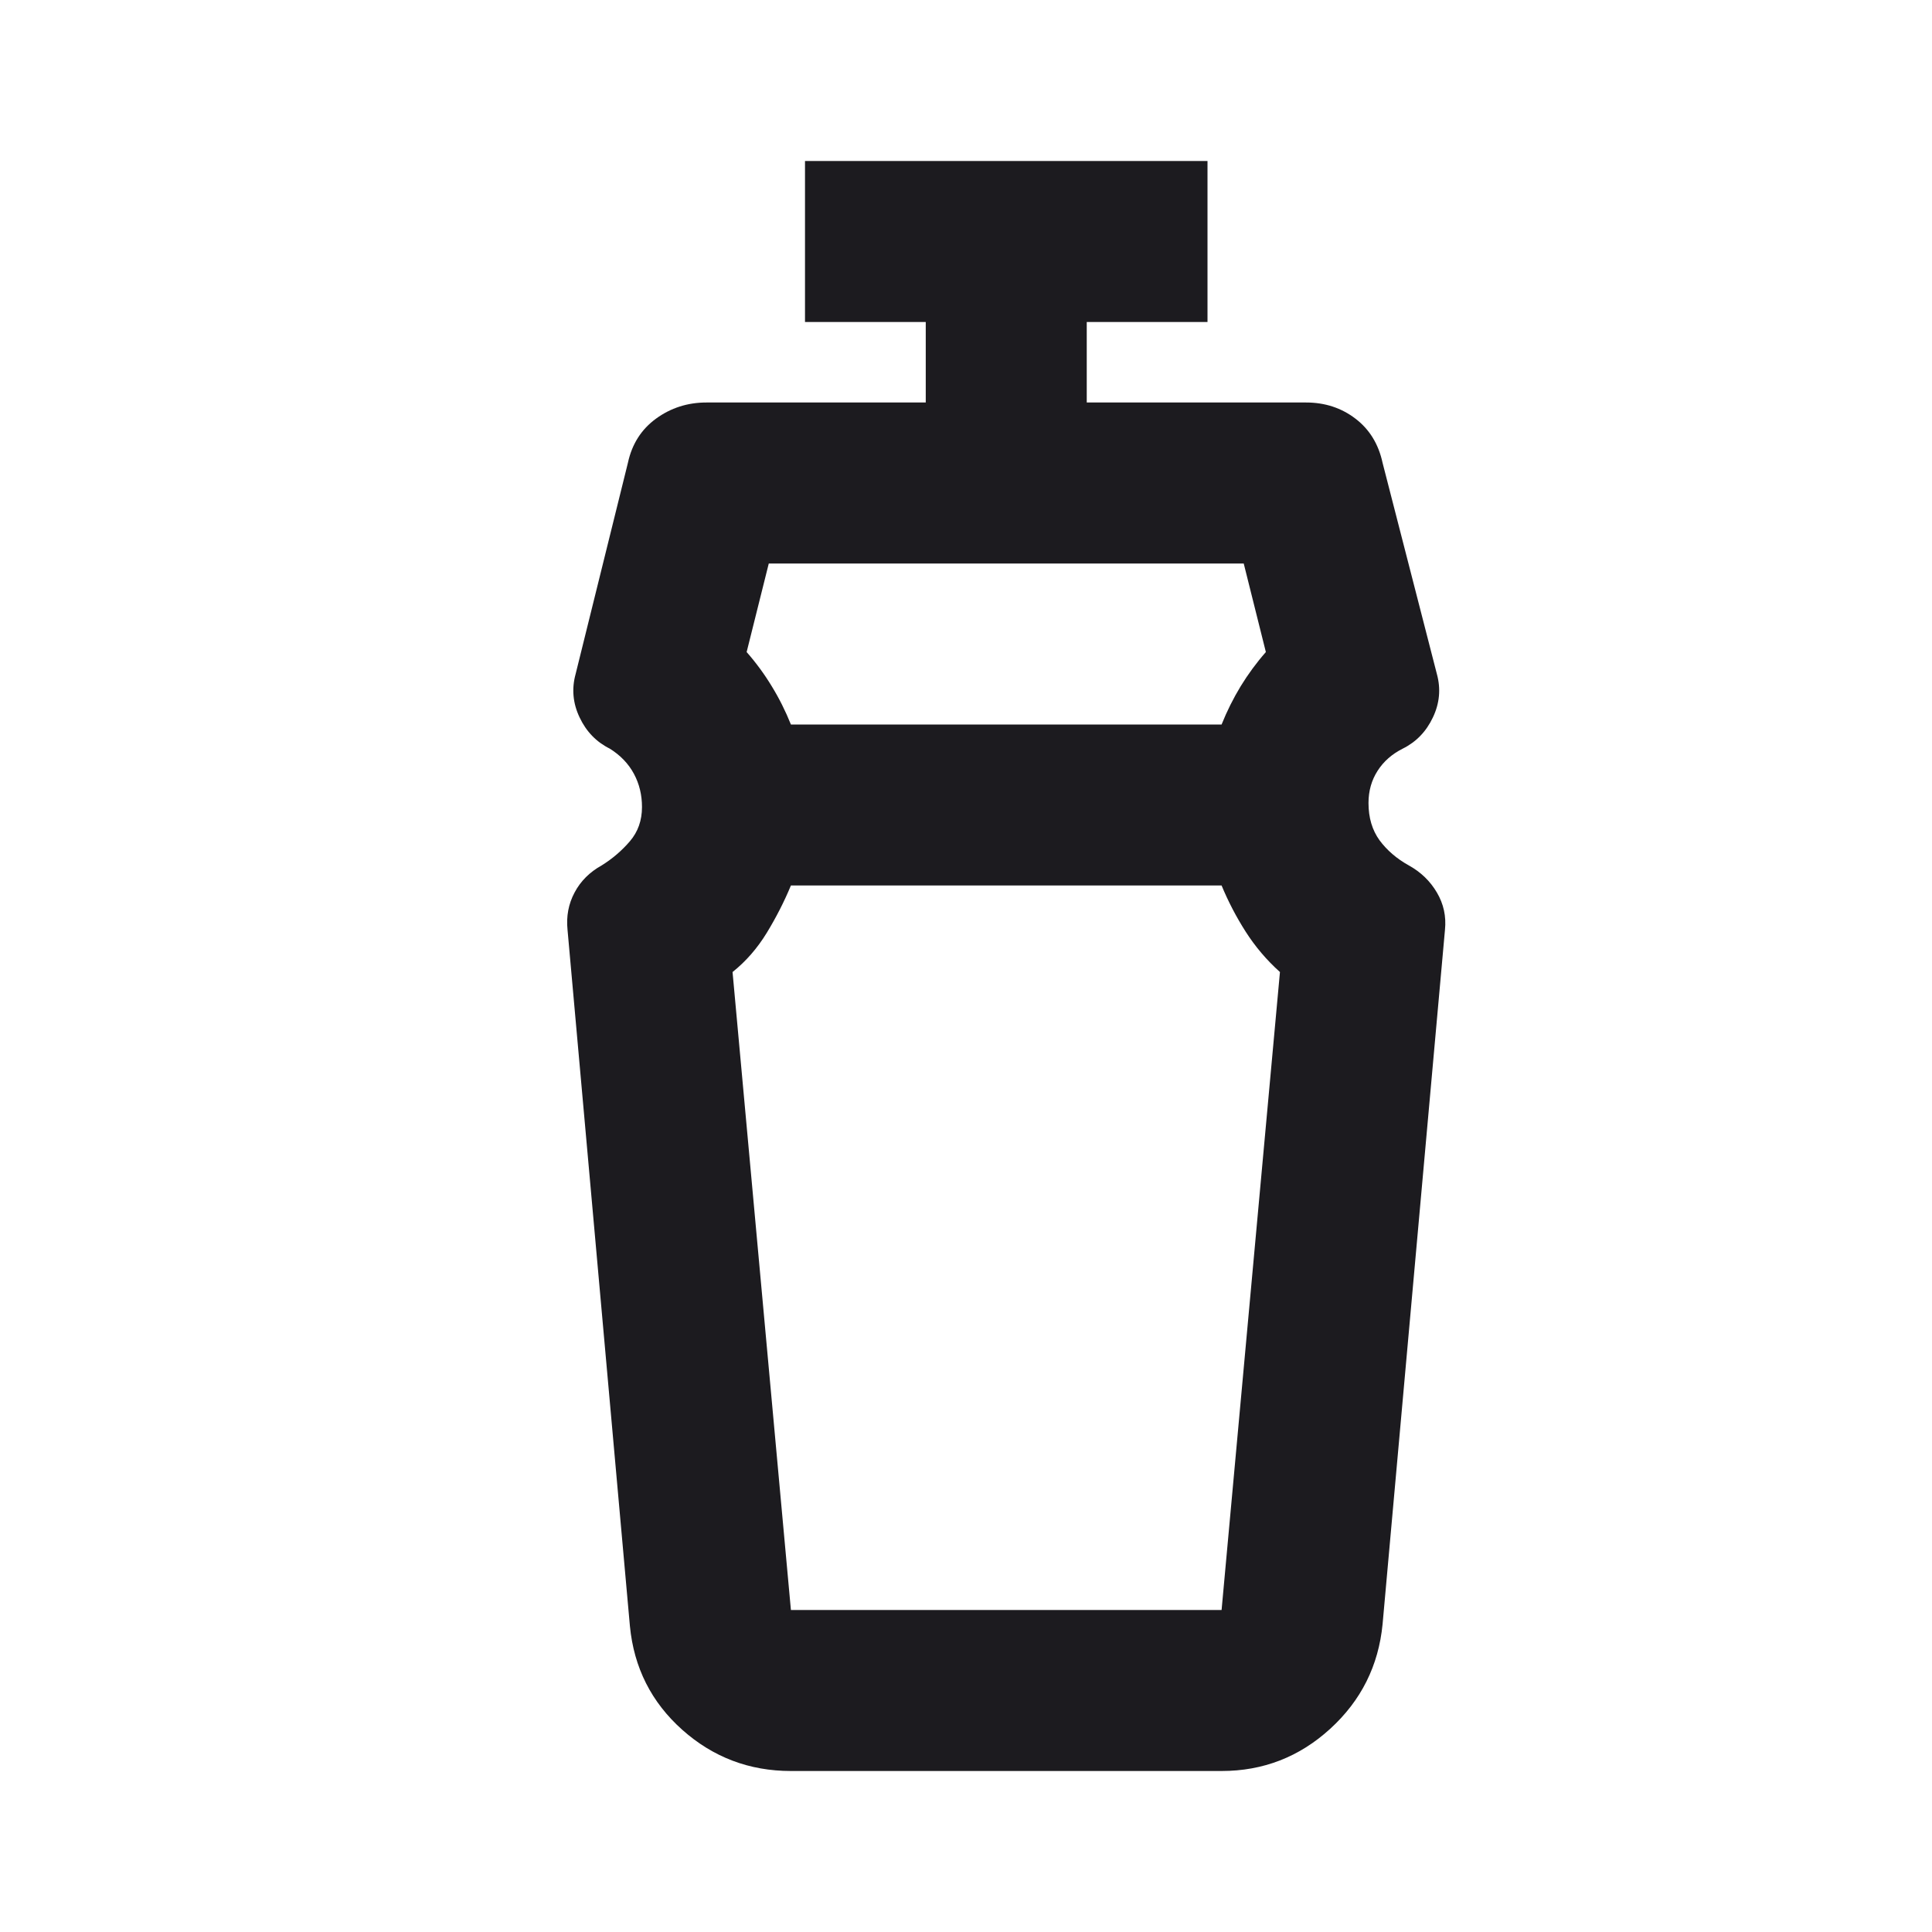 <svg width="24" height="24" viewBox="0 0 24 24" fill="none" xmlns="http://www.w3.org/2000/svg">
<mask id="mask0_55257_52718" style="mask-type:alpha" maskUnits="userSpaceOnUse" x="0" y="0" width="24" height="24">
<rect width="24" height="24" fill="#D9D9D9"/>
</mask>
<g mask="url(#mask0_55257_52718)">
<path d="M15.175 11H9.825C9.742 11.2 9.642 11.396 9.525 11.588C9.408 11.779 9.267 11.942 9.1 12.075L9.825 20H15.175L15.9 12.075C15.733 11.925 15.592 11.758 15.475 11.575C15.358 11.392 15.258 11.2 15.175 11ZM9.55 7L9.275 8.1C9.392 8.233 9.496 8.375 9.587 8.525C9.679 8.675 9.758 8.833 9.825 9H15.175C15.242 8.833 15.321 8.675 15.412 8.525C15.504 8.375 15.608 8.233 15.725 8.1L15.45 7H9.55ZM9.825 22C9.308 22 8.858 21.829 8.475 21.488C8.092 21.146 7.875 20.717 7.825 20.2L7.05 11.55C7.033 11.383 7.062 11.229 7.137 11.088C7.212 10.946 7.325 10.833 7.475 10.75C7.608 10.667 7.725 10.567 7.825 10.45C7.925 10.333 7.975 10.192 7.975 10.025C7.975 9.875 7.942 9.738 7.875 9.613C7.808 9.488 7.708 9.383 7.575 9.3C7.408 9.217 7.283 9.088 7.2 8.912C7.117 8.738 7.1 8.558 7.15 8.375L7.8 5.75C7.85 5.517 7.967 5.333 8.15 5.2C8.333 5.067 8.542 5 8.775 5H11.5V4H10V2H15V4H13.5V5H16.225C16.458 5 16.663 5.067 16.837 5.2C17.012 5.333 17.125 5.517 17.175 5.75L17.85 8.375C17.9 8.558 17.883 8.738 17.8 8.912C17.717 9.088 17.592 9.217 17.425 9.3C17.292 9.367 17.188 9.458 17.113 9.575C17.038 9.692 17 9.825 17 9.975C17 10.158 17.046 10.312 17.137 10.438C17.229 10.562 17.35 10.667 17.5 10.75C17.65 10.833 17.767 10.946 17.85 11.088C17.933 11.229 17.967 11.383 17.95 11.55L17.175 20.175C17.125 20.692 16.908 21.125 16.525 21.475C16.142 21.825 15.692 22 15.175 22H9.825Z" fill="#1C1B1F"/>
</g>
</svg>

